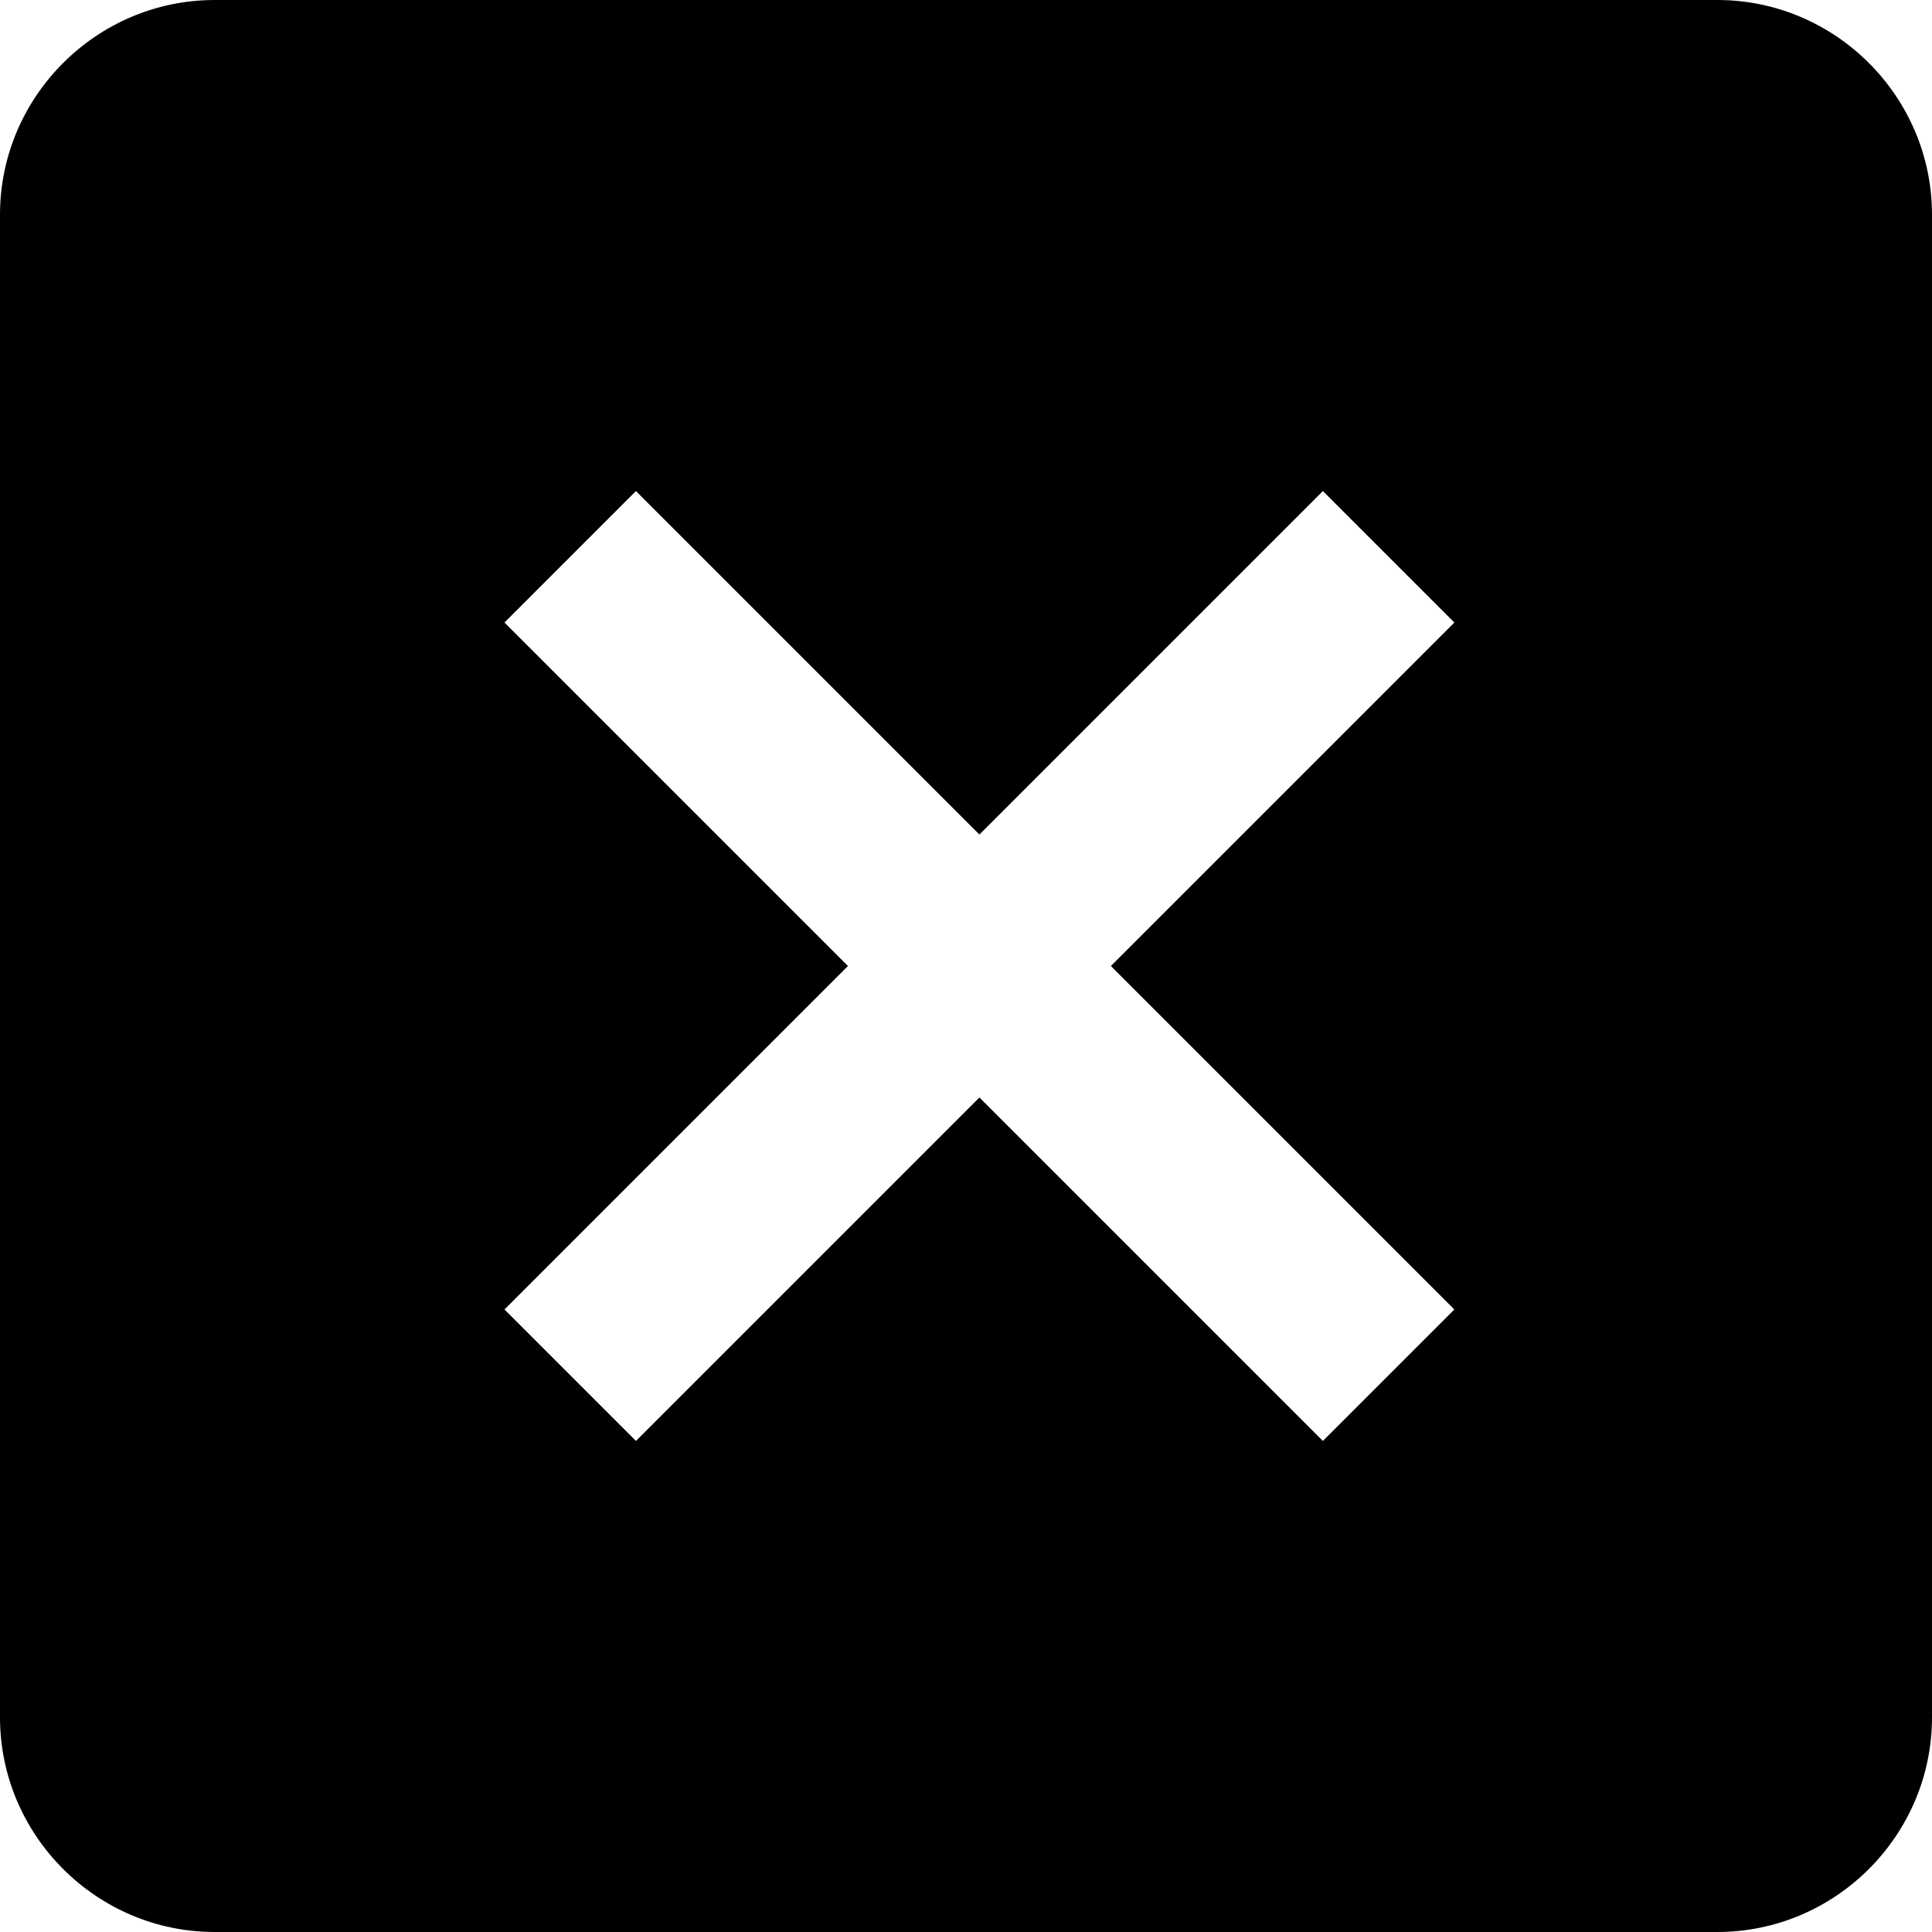 <?xml version="1.0" encoding="utf-8"?>
<!-- Generator: Adobe Illustrator 18.1.1, SVG Export Plug-In . SVG Version: 6.00 Build 0)  -->
<svg version="1.1" id="レイヤー_1" xmlns="http://www.w3.org/2000/svg" xmlns:xlink="http://www.w3.org/1999/xlink" x="0px"
	 y="0px" viewBox="0 0 72 72" enable-background="new 0 0 72 72" xml:space="preserve">
<path d="M64,0H8C3.6,0,0,3.6,0,8v56c0,4.4,3.6,8,8,8h56c4.4,0,8-3.6,8-8V8C72,3.6,68.4,0,64,0z M54.2,48.8l-4.9,4.9L36.5,40.9
	L23.7,53.7l-4.9-4.9L31.6,36L18.8,23.2l4.9-4.9l12.8,12.8l12.8-12.8l4.9,4.9L41.4,36L54.2,48.8z"/>
</svg>
